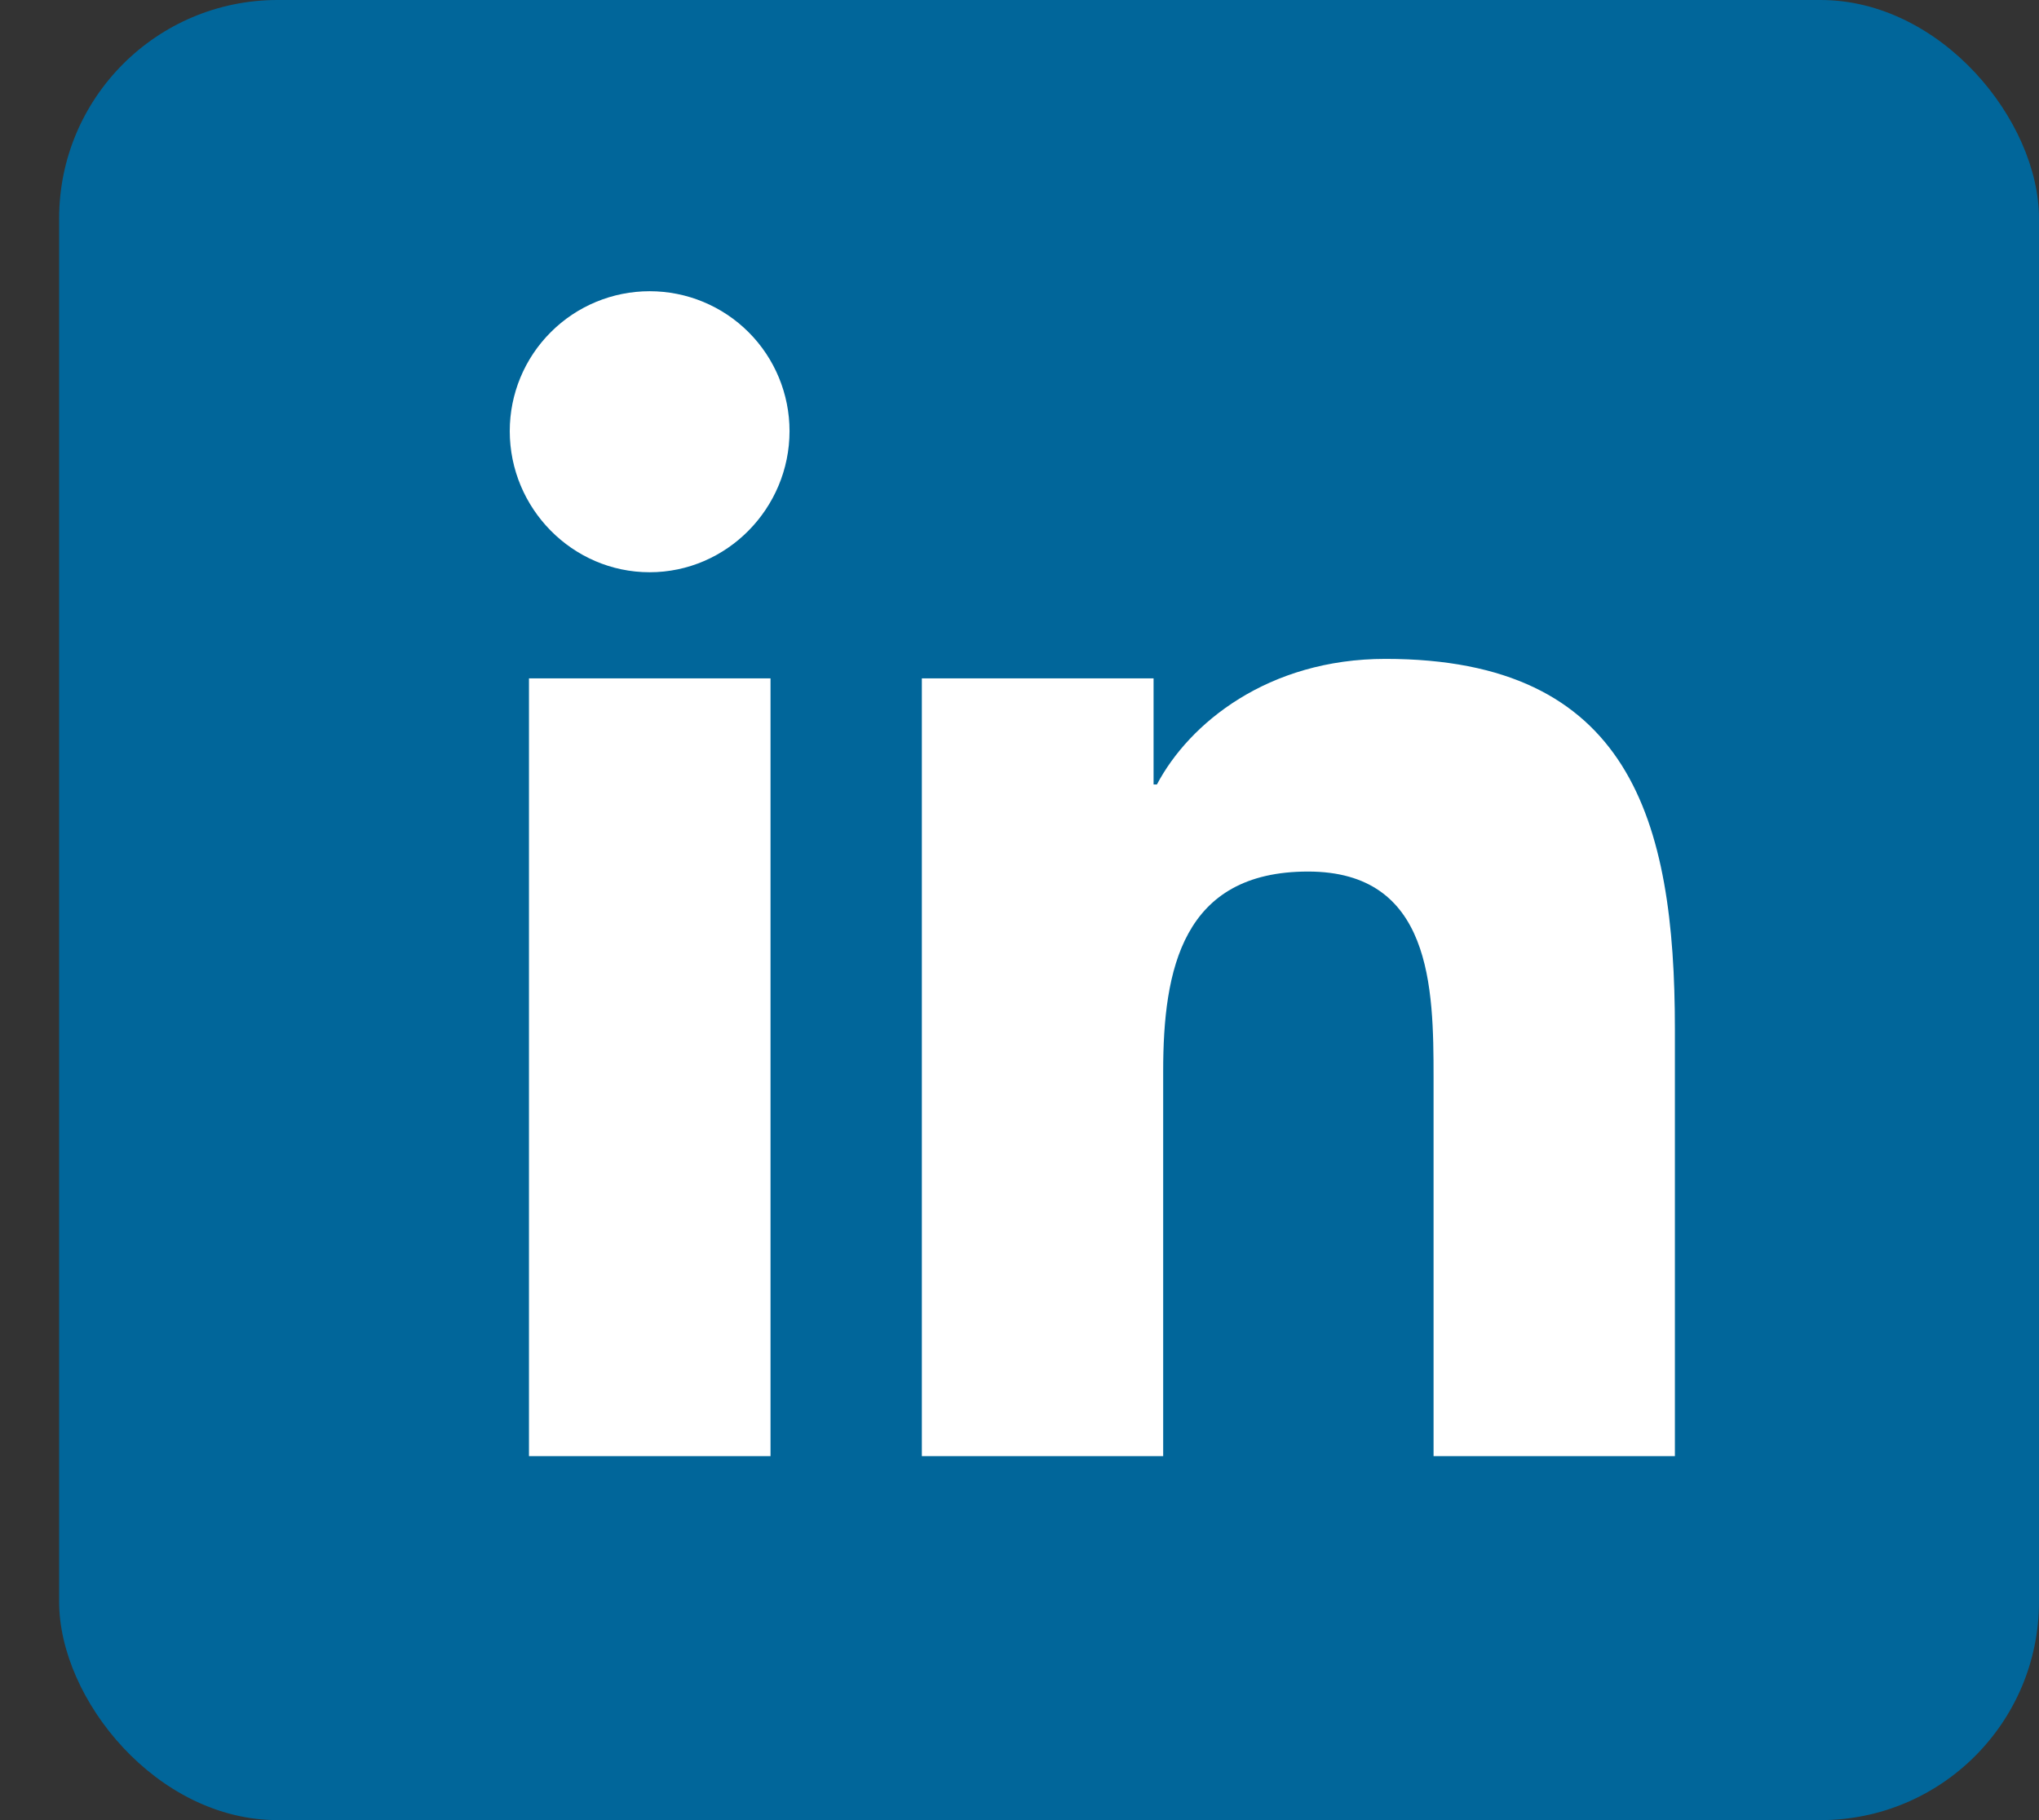 <svg width="28" height="25" viewBox="0 0 28 25" fill="none" xmlns="http://www.w3.org/2000/svg">
<rect x="0" y="0" width="28" height="25" fill="#333333" stroke="none"/>
<rect x="0.812" width="27.188" height="25" rx="3" fill="#01669A"/>
<path d="M10.581 20H7.264V9.318H10.581V20ZM8.921 7.86C7.86 7.86 7 6.982 7 5.921C7 5.412 7.202 4.923 7.563 4.563C7.923 4.202 8.412 4 8.921 4C9.431 4 9.919 4.202 10.28 4.563C10.64 4.923 10.842 5.412 10.842 5.921C10.842 6.982 9.981 7.86 8.921 7.86ZM22.996 20H19.686V14.8C19.686 13.561 19.661 11.971 17.962 11.971C16.237 11.971 15.973 13.318 15.973 14.711V20H12.659V9.318H15.841V10.775H15.887C16.33 9.935 17.412 9.05 19.026 9.05C22.383 9.05 23 11.261 23 14.132V20H22.996Z" fill="white"/>
</svg>
